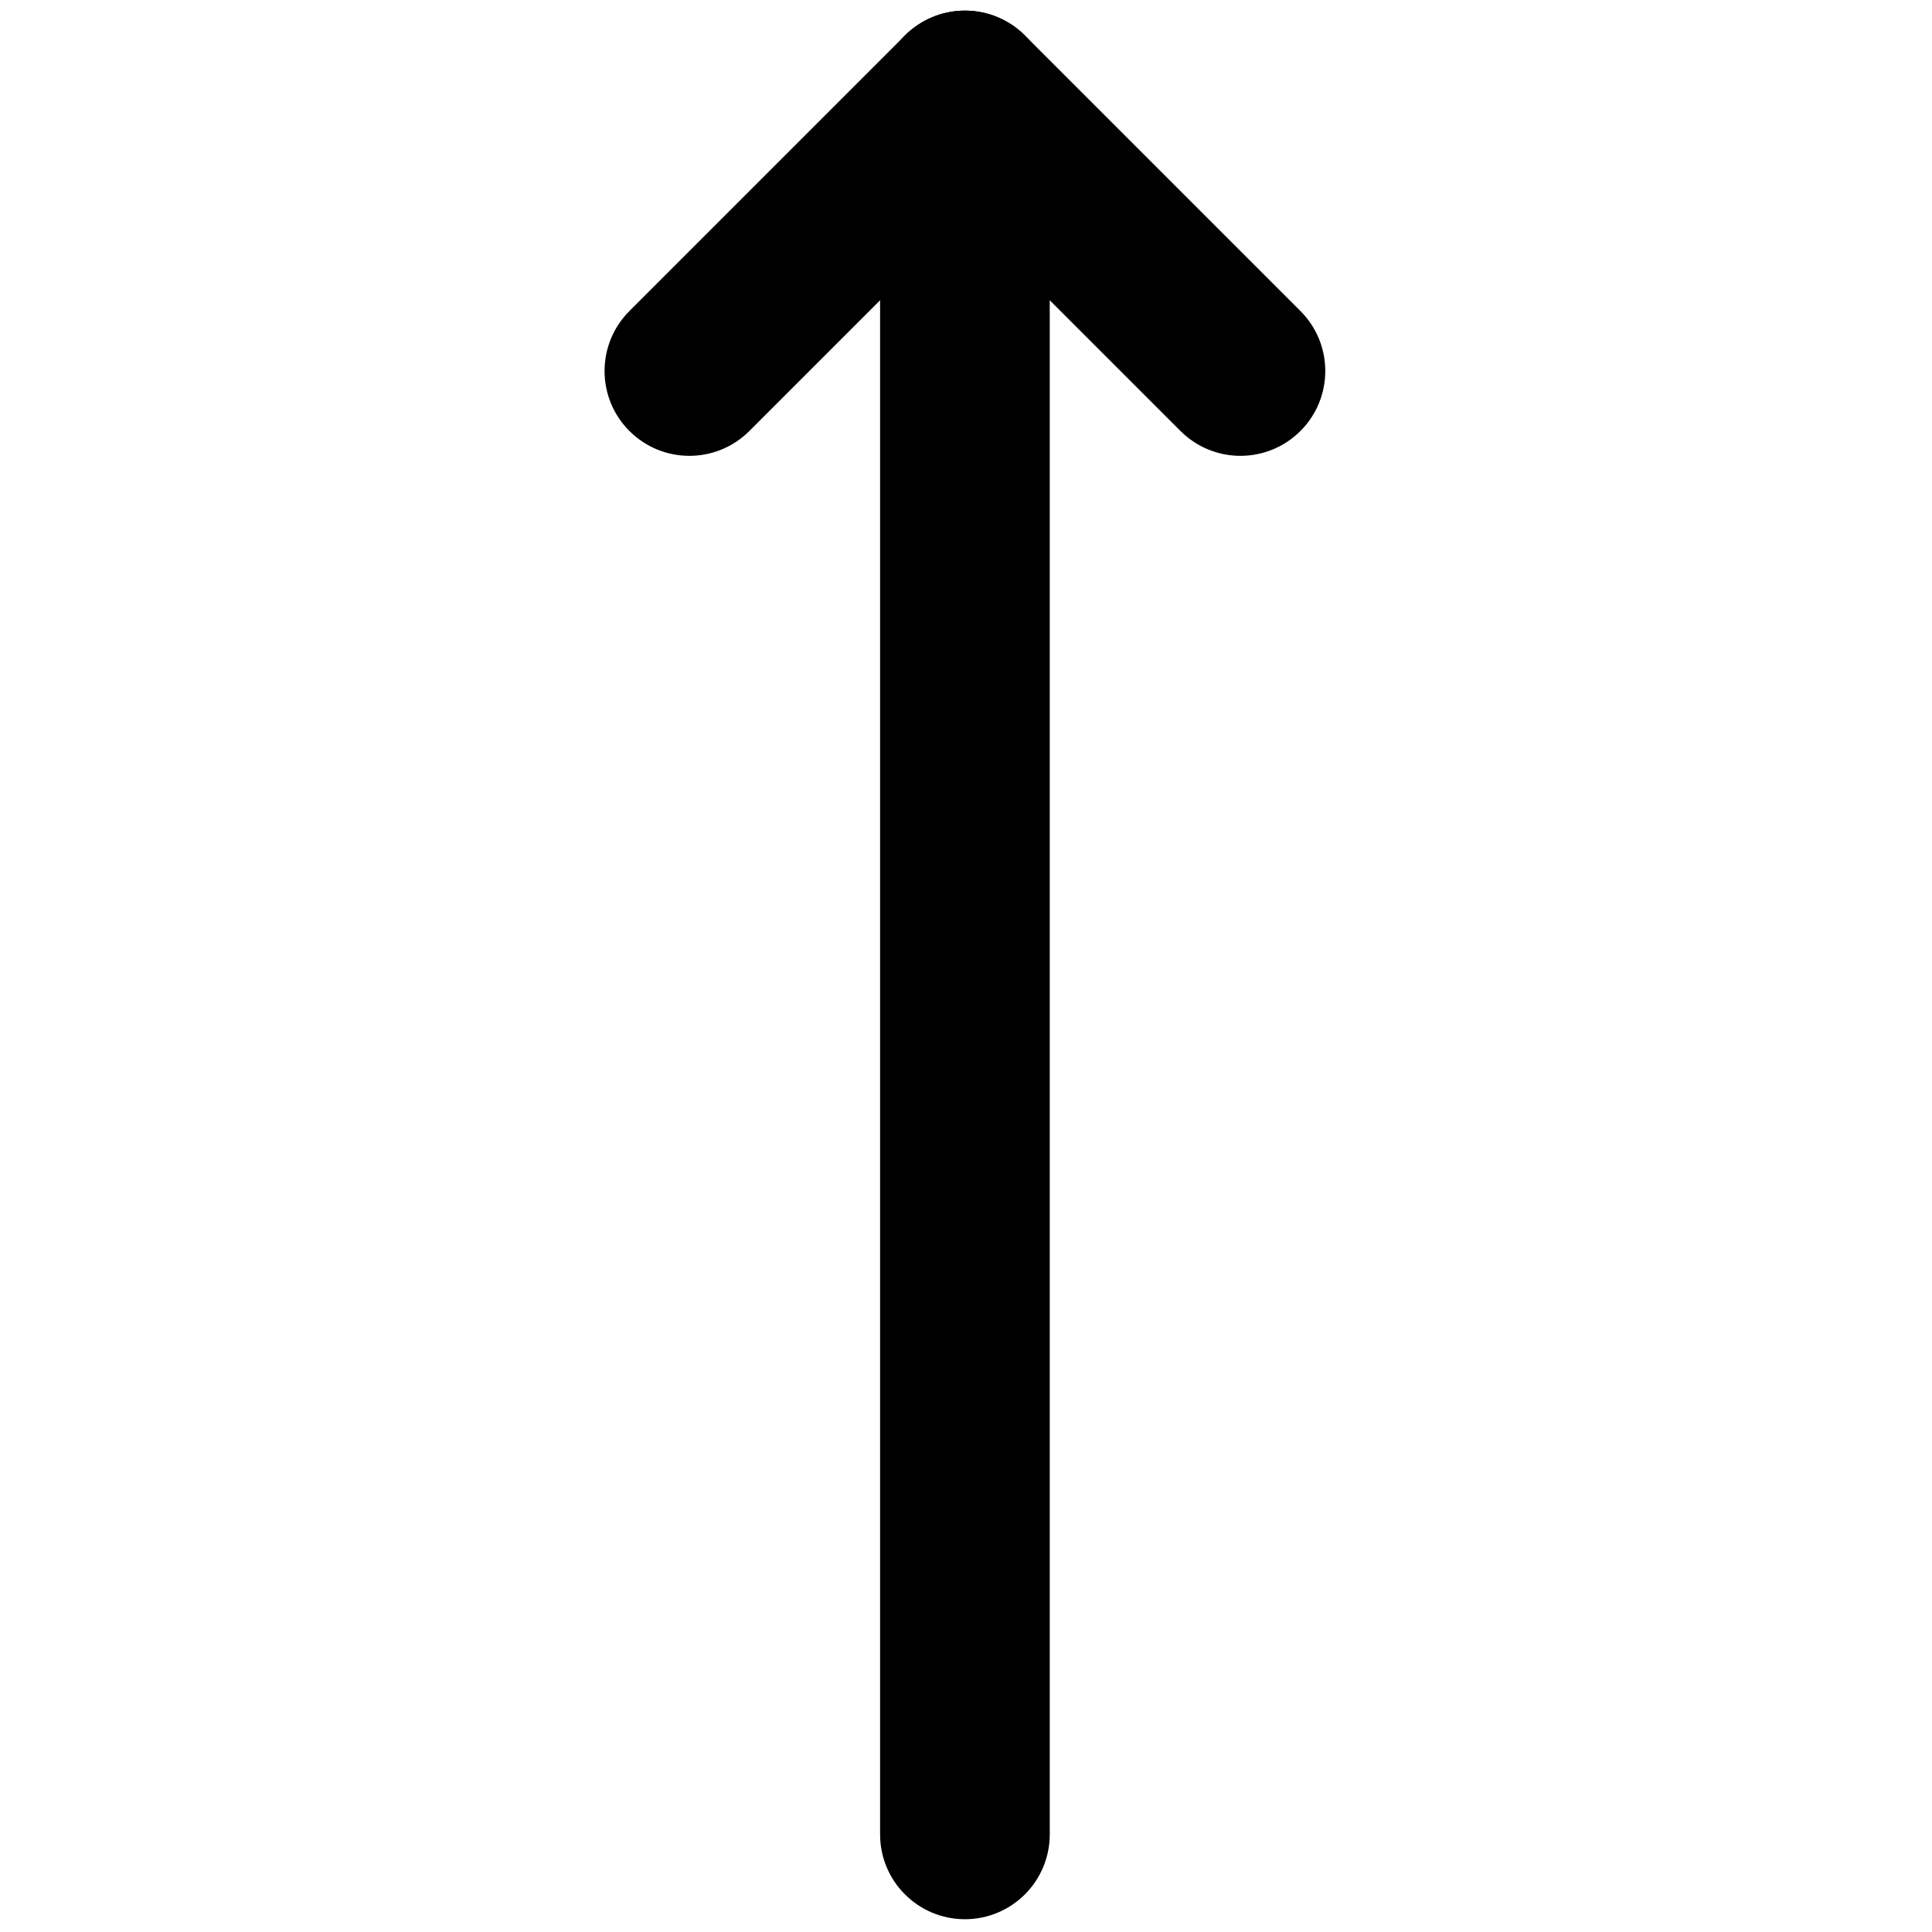 <svg xmlns="http://www.w3.org/2000/svg" xmlns:xlink="http://www.w3.org/1999/xlink" version="1.1" width="256" height="256" viewBox="0 0 256 256" xml:space="preserve">

<defs>
</defs>
<g style="stroke: none; stroke-width: 0; stroke-dasharray: none; stroke-linecap: butt; stroke-linejoin: miter; stroke-miterlimit: 10; fill: none; fill-rule: nonzero; opacity: 1;" transform="translate(1.407 1.407) scale(2.81 2.81)" >
	<path d="M 49 4 v 82 c 0 2.209 -1.791 4 -4 4 s -4 -1.791 -4 -4 V 4 c 0 -2.209 1.791 -4 4 -4 S 49 1.791 49 4 z" style="stroke: none; stroke-width: 1; stroke-dasharray: none; stroke-linecap: butt; stroke-linejoin: miter; stroke-miterlimit: 10; fill: rgb(0,0,0); fill-rule: nonzero; opacity: 1;" transform=" matrix(1 0 0 1 0 0) " stroke-linecap="round" />
	<path d="M 61.993 16.994 c 0 1.023 -0.391 2.048 -1.172 2.828 c -1.562 1.563 -4.095 1.563 -5.656 0 L 45 9.658 L 34.836 19.822 c -1.562 1.563 -4.095 1.563 -5.657 0 c -1.562 -1.561 -1.562 -4.094 0 -5.656 L 42.171 1.172 C 42.922 0.422 43.939 0 45 0 c 1.061 0 2.078 0.422 2.828 1.172 l 12.993 12.993 C 61.602 14.946 61.993 15.97 61.993 16.994 z" style="stroke: none; stroke-width: 1; stroke-dasharray: none; stroke-linecap: butt; stroke-linejoin: miter; stroke-miterlimit: 10; fill: rgb(0,0,0); fill-rule: nonzero; opacity: 1;" transform=" matrix(1 0 0 1 0 0) " stroke-linecap="round" />
</g>
</svg>